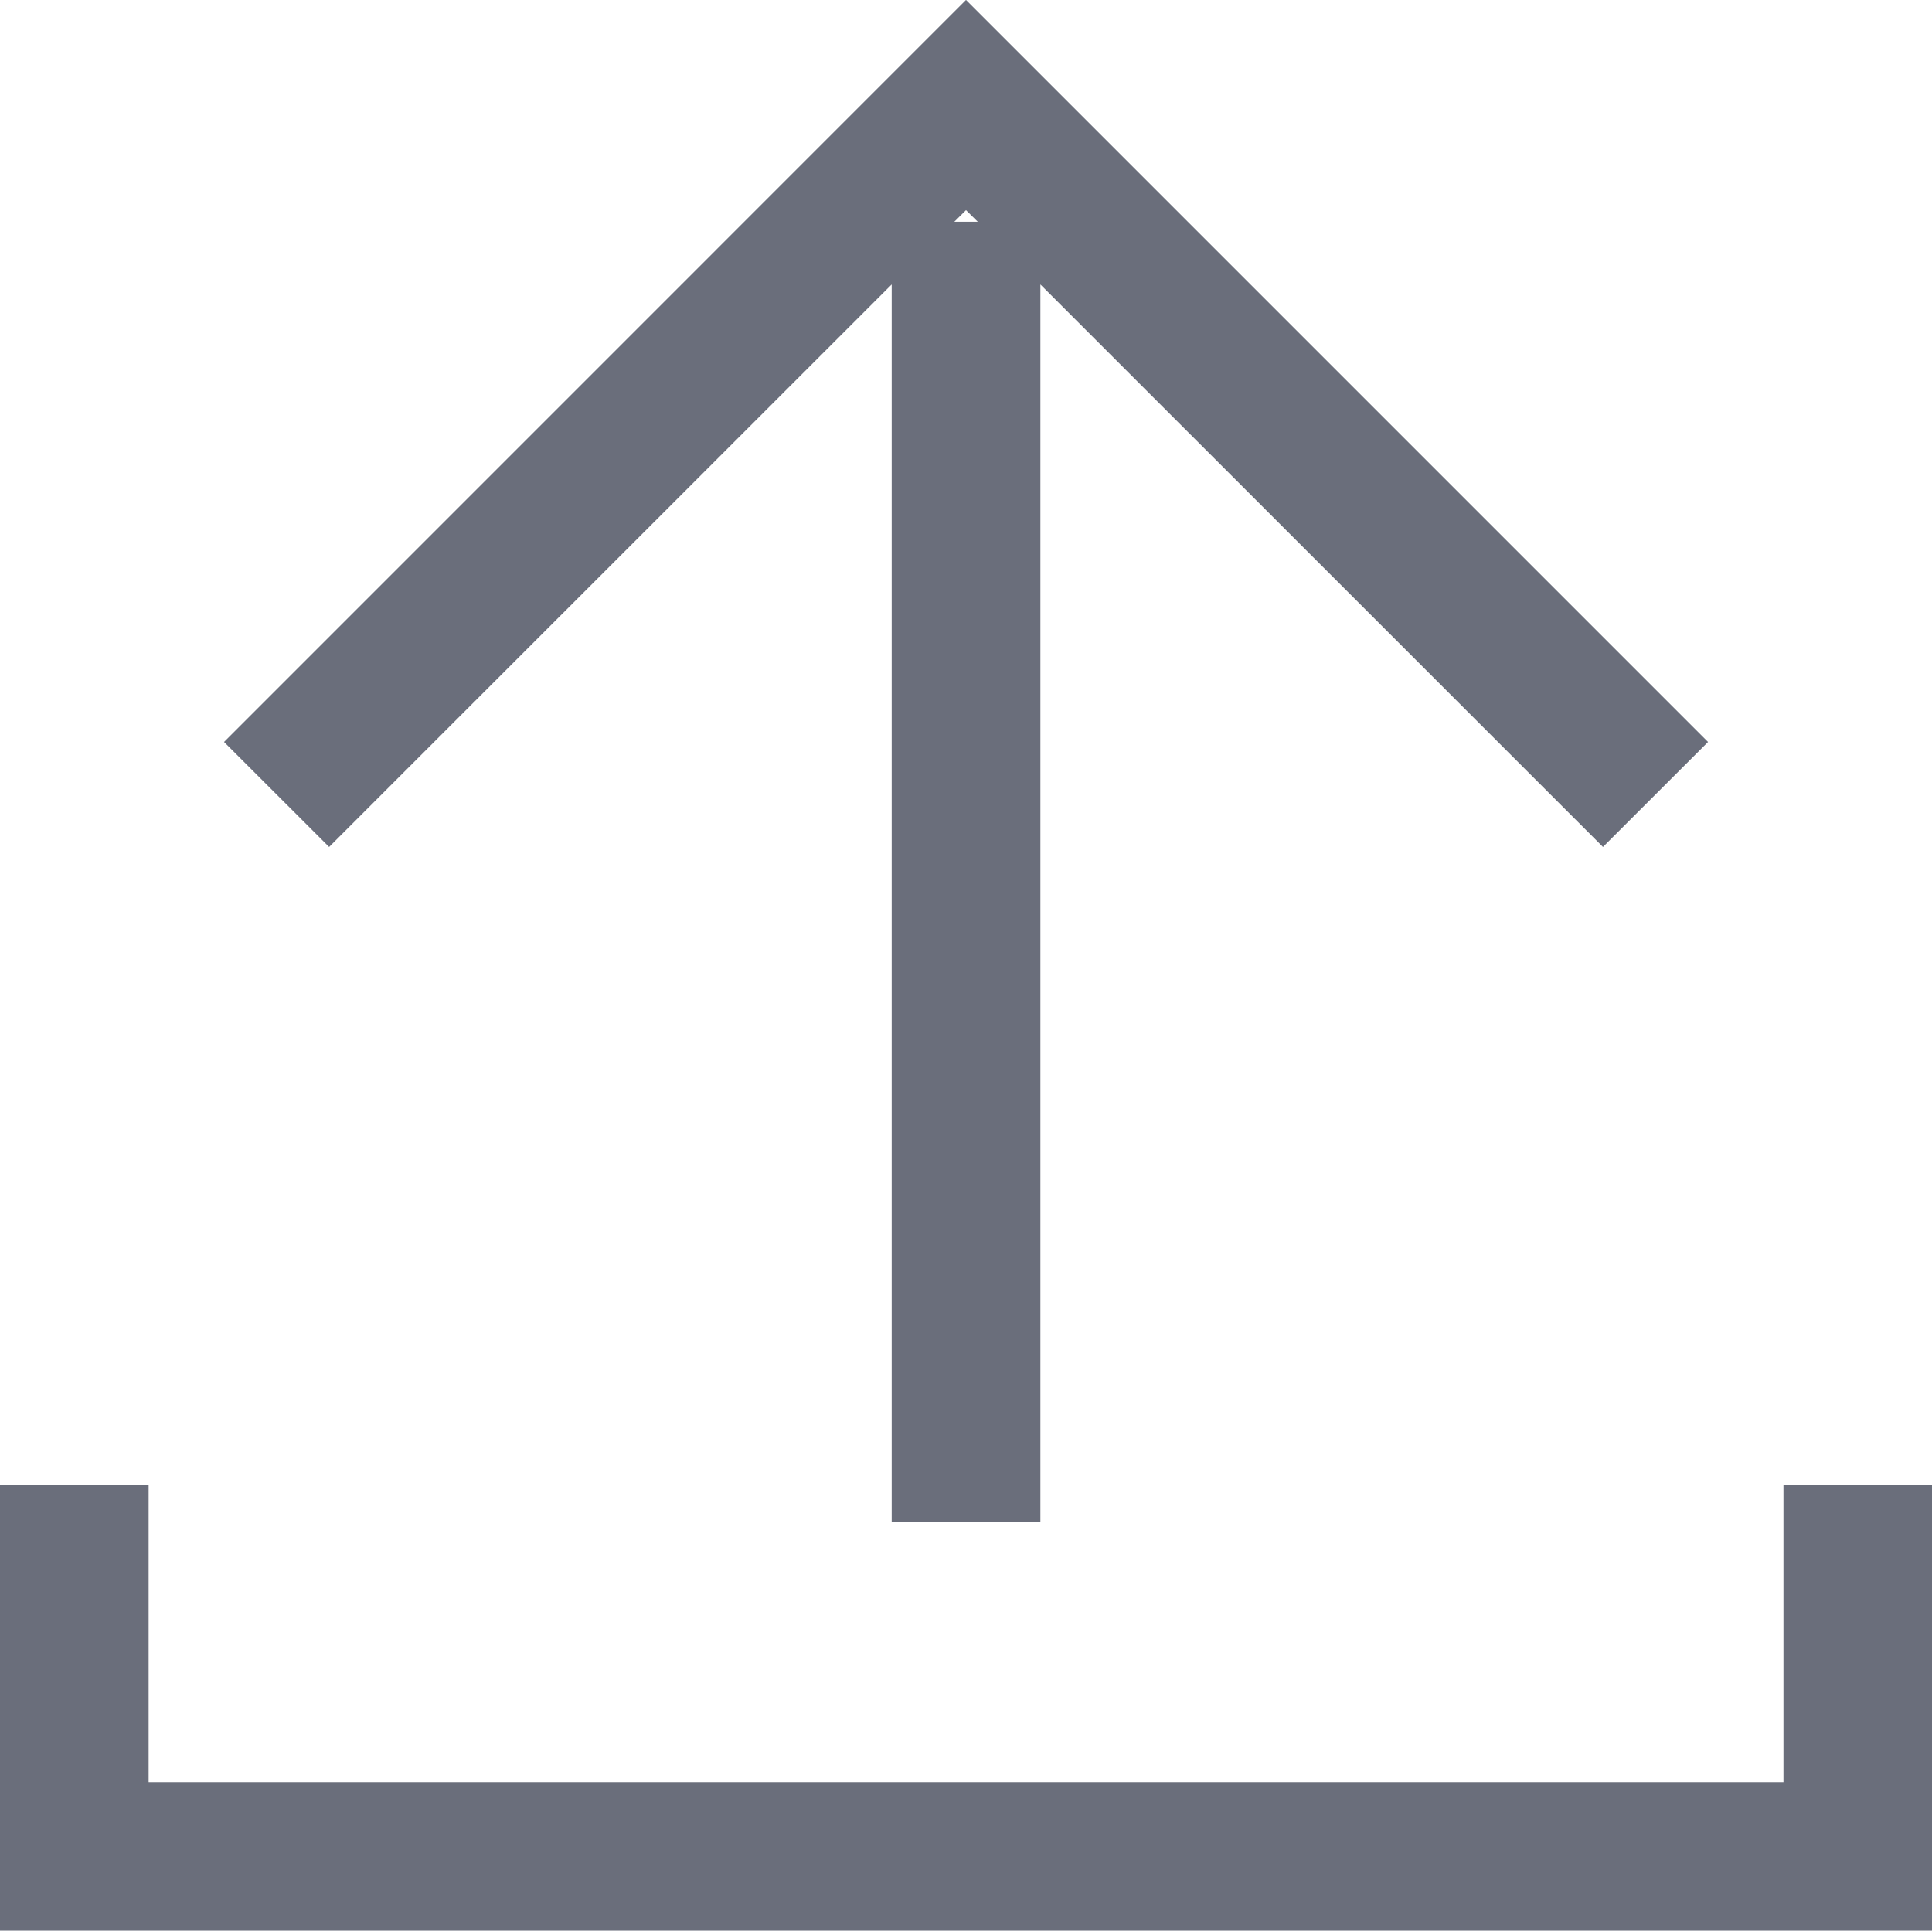 <?xml version="1.0" encoding="UTF-8"?>
<svg width="26px" height="26px" viewBox="0 0 26 26" version="1.1" xmlns="http://www.w3.org/2000/svg" xmlns:xlink="http://www.w3.org/1999/xlink">
    <!-- Generator: Sketch 54.1 (76490) - https://sketchapp.com -->
    <title>icon_upload</title>
    <desc>Created with Sketch.</desc>
    <g id="theme" stroke="none" stroke-width="1" fill="none" fill-rule="evenodd">
        <g id="element-theme" transform="translate(-207, -662)" fill="#6A6E7B">
            <g id="section" transform="translate(70, 511)">
                <g id="card" transform="translate(0, 60)">
                    <g id="btn" transform="translate(108, 91)">
                        <g id="icon-upload" transform="translate(29, 0)">
                            <path d="M13,-0.001 L3.015,9.985 L4.429,11.398 L12,3.828 L12,20.485 L14.001,20.485 L14.001,3.828 L21.572,11.398 L22.986,9.985 L14.415,1.414 L13,-0.001 Z M13,2.828 L13.158,2.984 L12.843,2.984 L13,2.828 Z M24.001,19.985 L24.001,23.985 L2,23.985 L2,19.985 L0,19.985 L0,25.985 L26.001,25.985 L26.001,19.985 L24.001,19.985 Z" id="icon_upload"></path>
                        </g>
                    </g>
                </g>
            </g>
        </g>
    </g>
</svg>